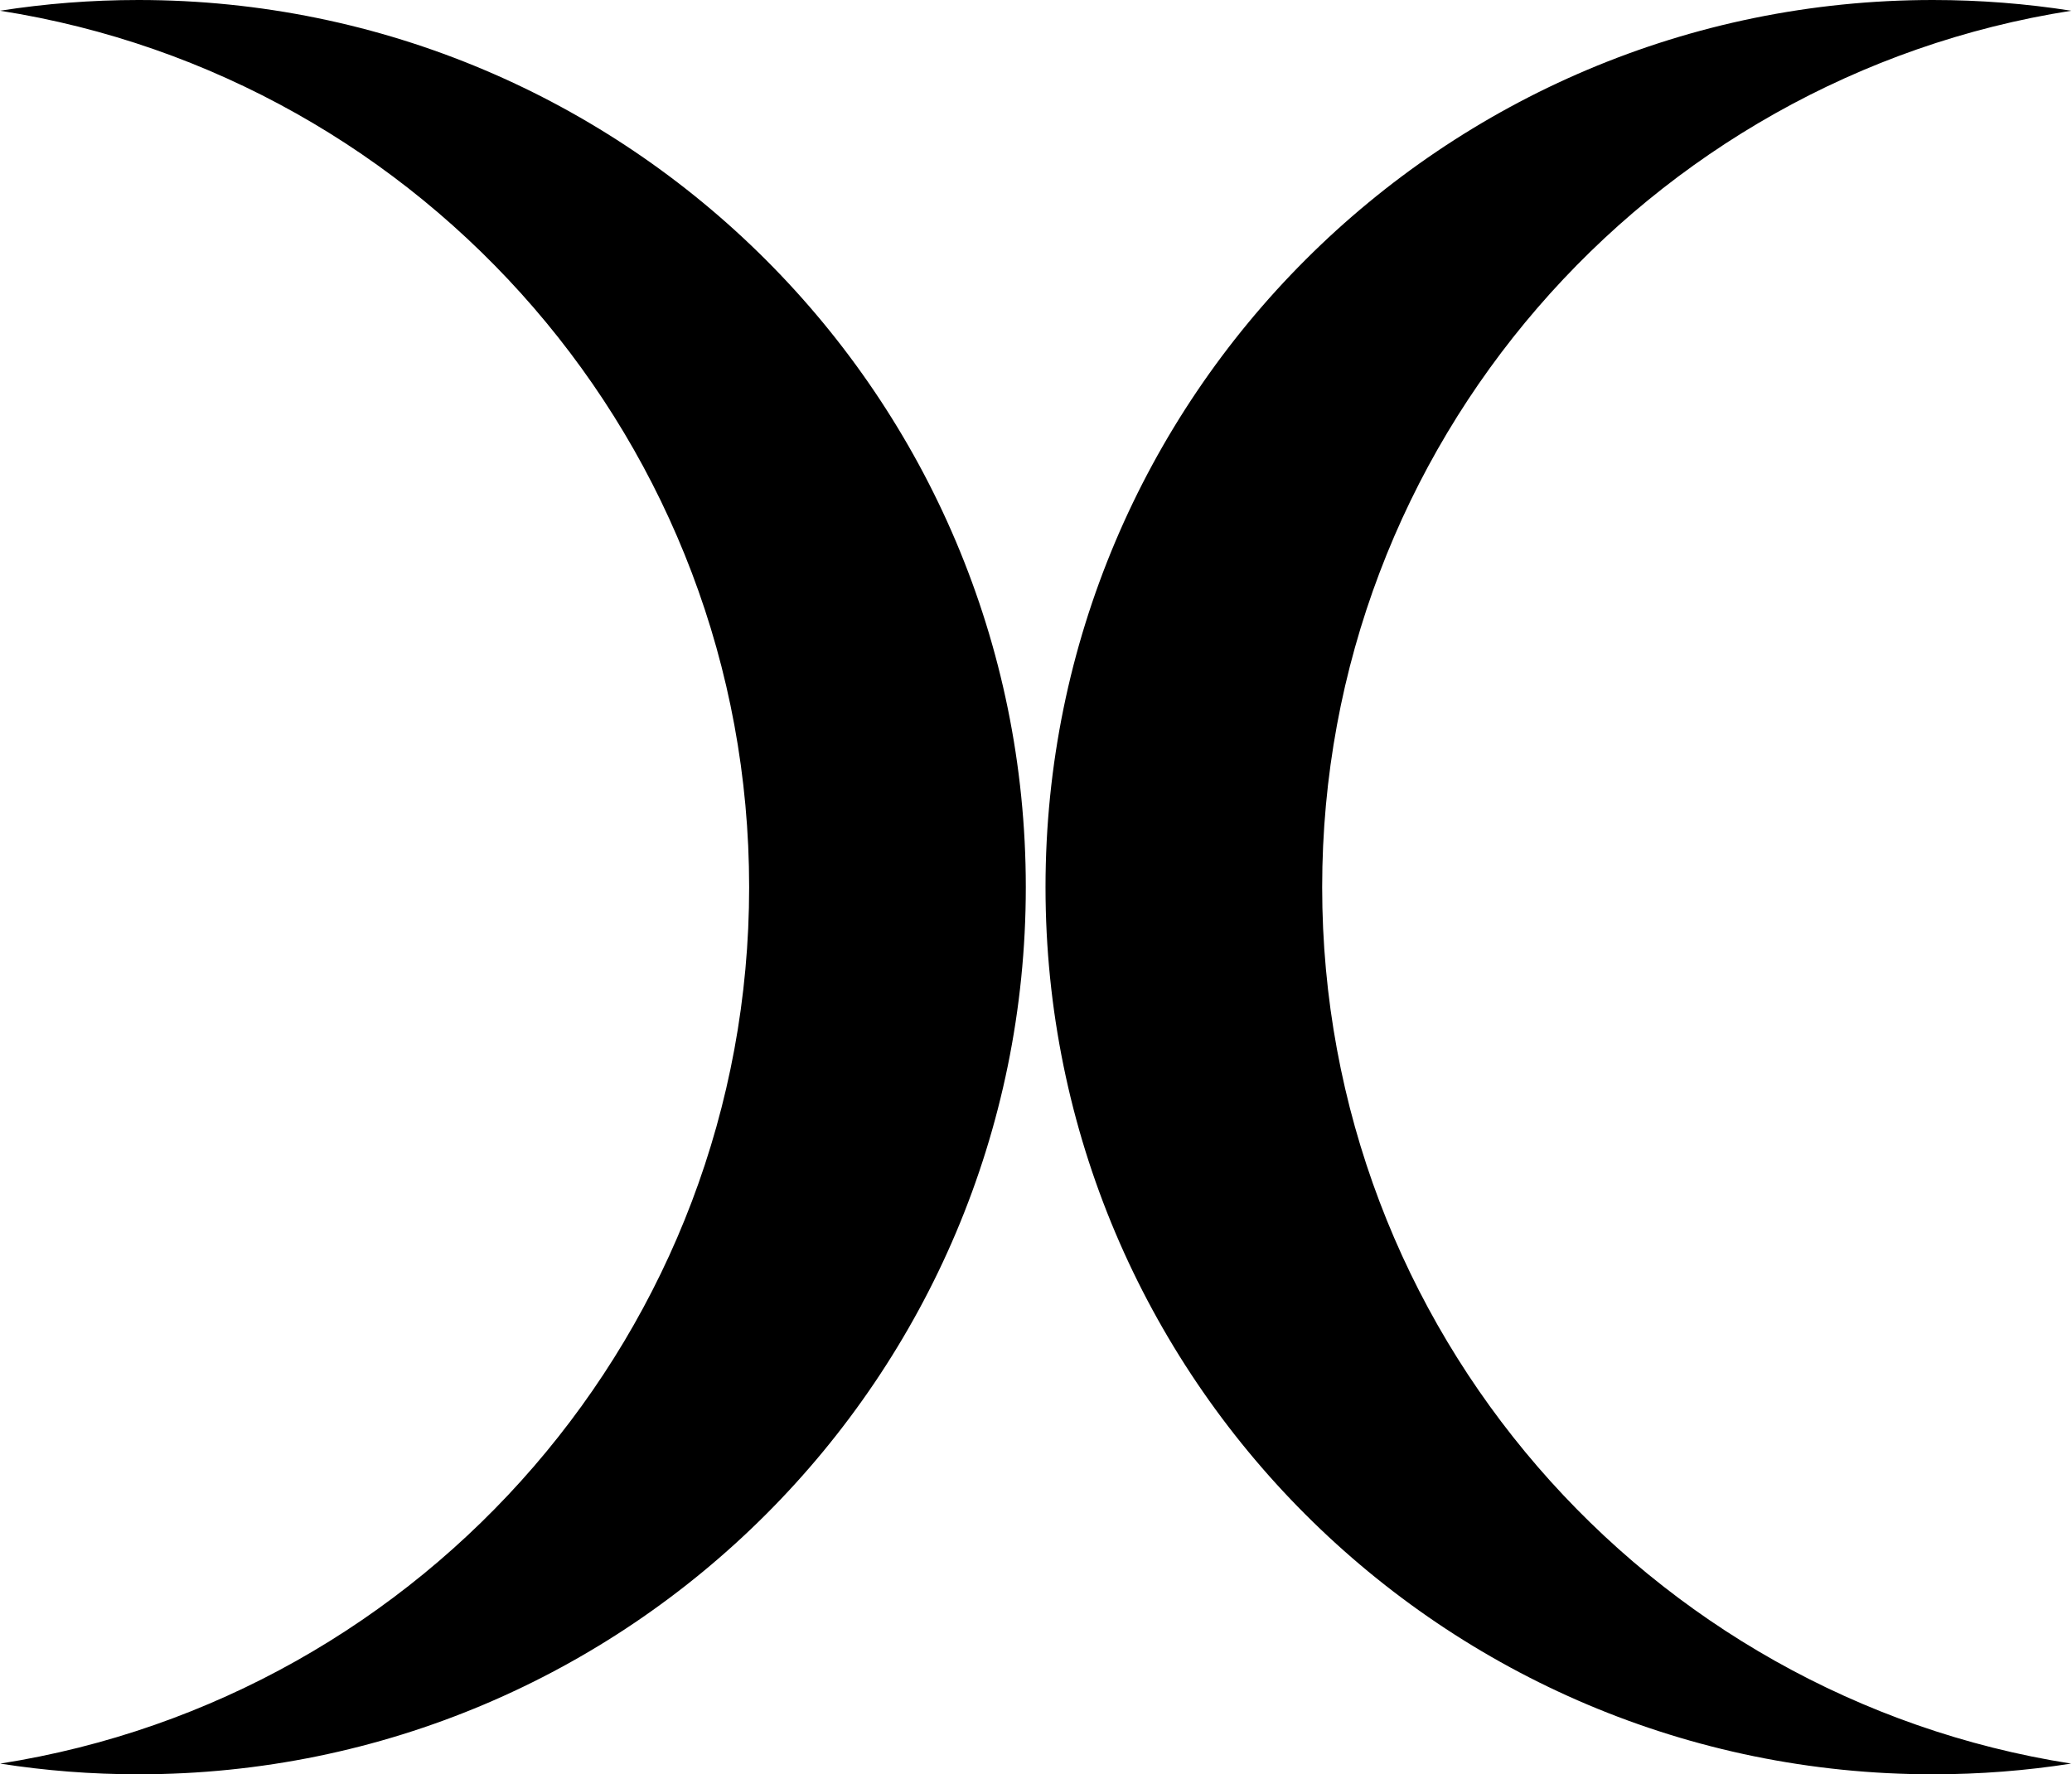 <svg width="2391" height="2048" viewBox="0 0 2391 2048" fill="none" xmlns="http://www.w3.org/2000/svg">
<path fill-rule="evenodd" clip-rule="evenodd" d="M2390.21 12.385C1900.43 88.998 1525.73 512.757 1525.73 1024.03C1525.73 1535.24 1900.33 1958.95 2390 2035.65C2338.02 2043.78 2284.74 2048 2230.48 2048C1664.94 2048 1206.48 1589.54 1206.48 1024C1206.48 458.46 1664.94 0 2230.48 0C2284.81 0 2338.16 4.232 2390.21 12.385Z" fill="black"/>
<path fill-rule="evenodd" clip-rule="evenodd" d="M0 12.385C489.774 88.998 864.476 512.757 864.476 1024.03C864.476 1535.24 489.88 1958.95 0.208 2035.65C52.19 2043.78 105.468 2048 159.732 2048C725.272 2048 1183.73 1589.54 1183.73 1024C1183.73 458.46 725.272 0 159.732 0C105.396 0 52.048 4.232 0 12.385Z" fill="black"/>
</svg>
